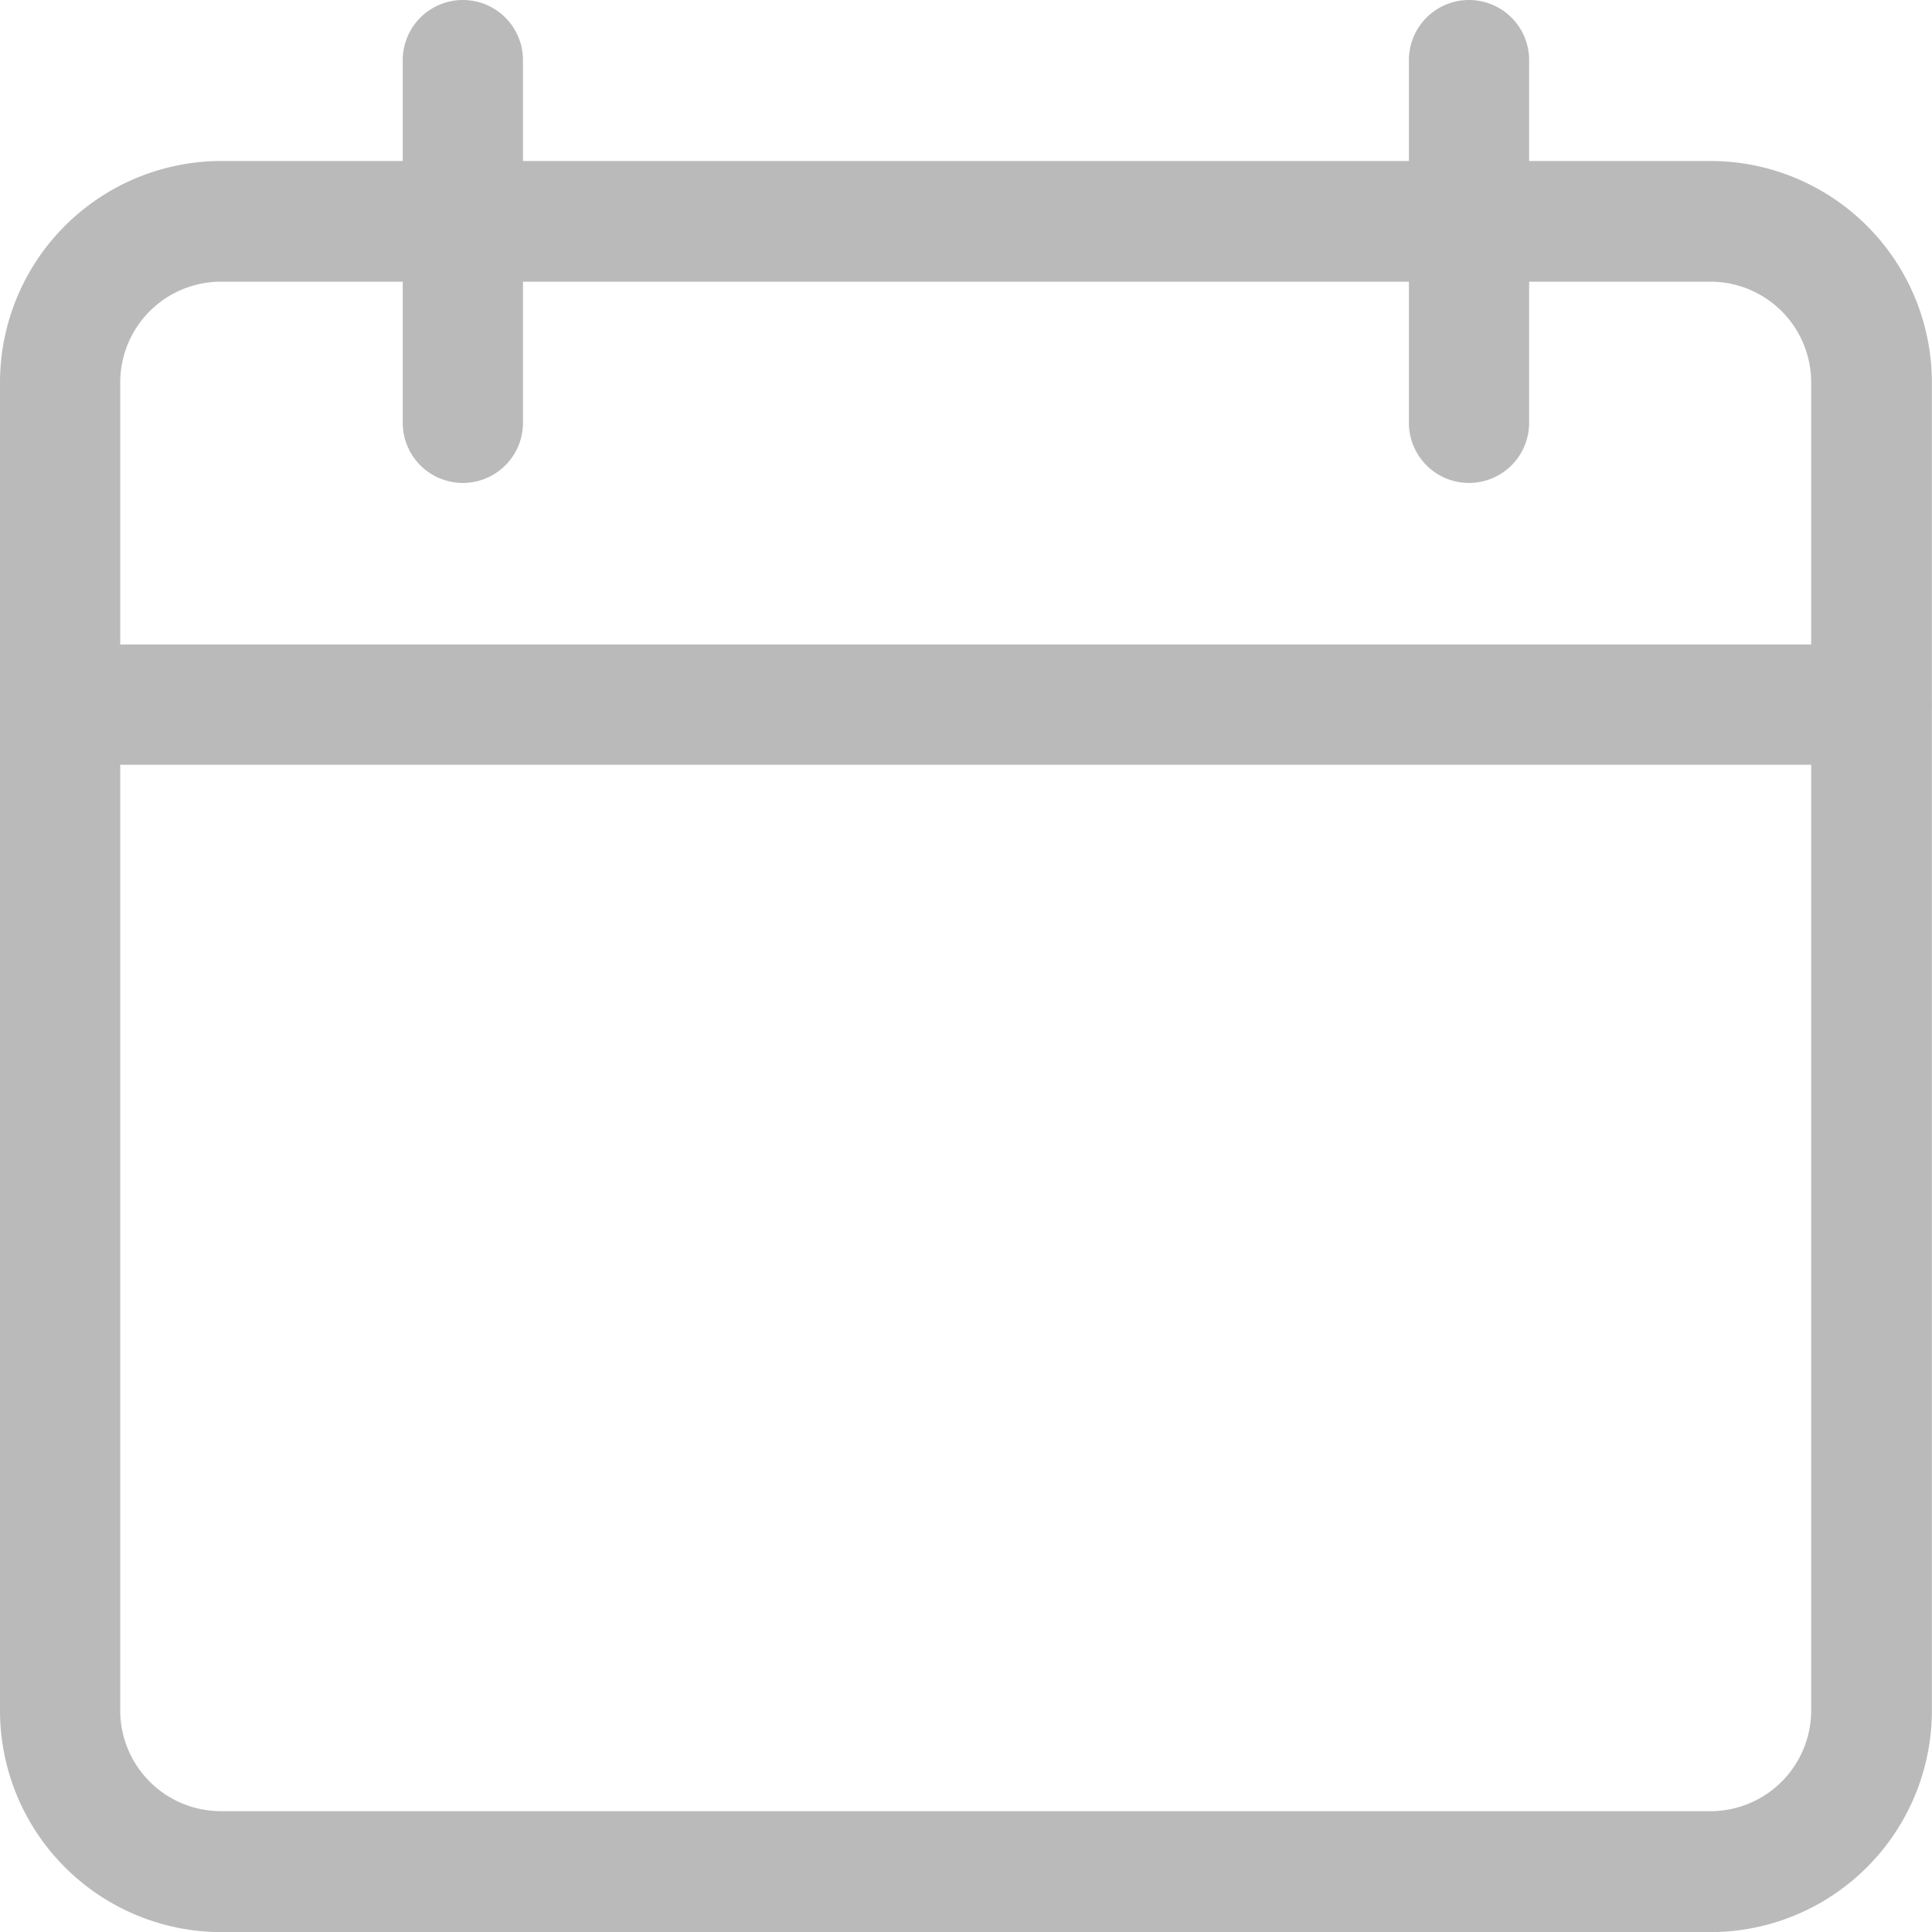 <svg id="calendar_8_" data-name="calendar (8)" xmlns="http://www.w3.org/2000/svg" width="16.07" height="16.07" viewBox="0 0 16.07 16.07">
  <path id="Path_10525" data-name="Path 10525" d="M14.228,57.4H1.841A1.843,1.843,0,0,1,0,55.557V44.509a1.843,1.843,0,0,1,1.841-1.841H14.228a1.843,1.843,0,0,1,1.841,1.841V55.557A1.843,1.843,0,0,1,14.228,57.4ZM1.841,43.672A.838.838,0,0,0,1,44.509V55.557a.838.838,0,0,0,.837.837H14.228a.838.838,0,0,0,.837-.837V44.509a.838.838,0,0,0-.837-.837Zm0,0" transform="translate(0 -41.329)" fill="#bababa"/>
  <path id="Path_10526" data-name="Path 10526" d="M15.567,171.672H.5a.5.5,0,1,1,0-1H15.567a.5.5,0,1,1,0,1Zm0,0" transform="translate(0 -165.311)" fill="#bababa"/>
  <path id="Path_10527" data-name="Path 10527" d="M107.17,4.017a.5.5,0,0,1-.5-.5V.5a.5.5,0,1,1,1,0V3.515A.5.5,0,0,1,107.17,4.017Zm0,0" transform="translate(-103.32)" fill="#bababa"/>
  <path id="Path_10528" data-name="Path 10528" d="M373.834,4.017a.5.5,0,0,1-.5-.5V.5a.5.5,0,1,1,1,0V3.515A.5.5,0,0,1,373.834,4.017Zm0,0" transform="translate(-361.615)" fill="#bababa"/>
</svg>
